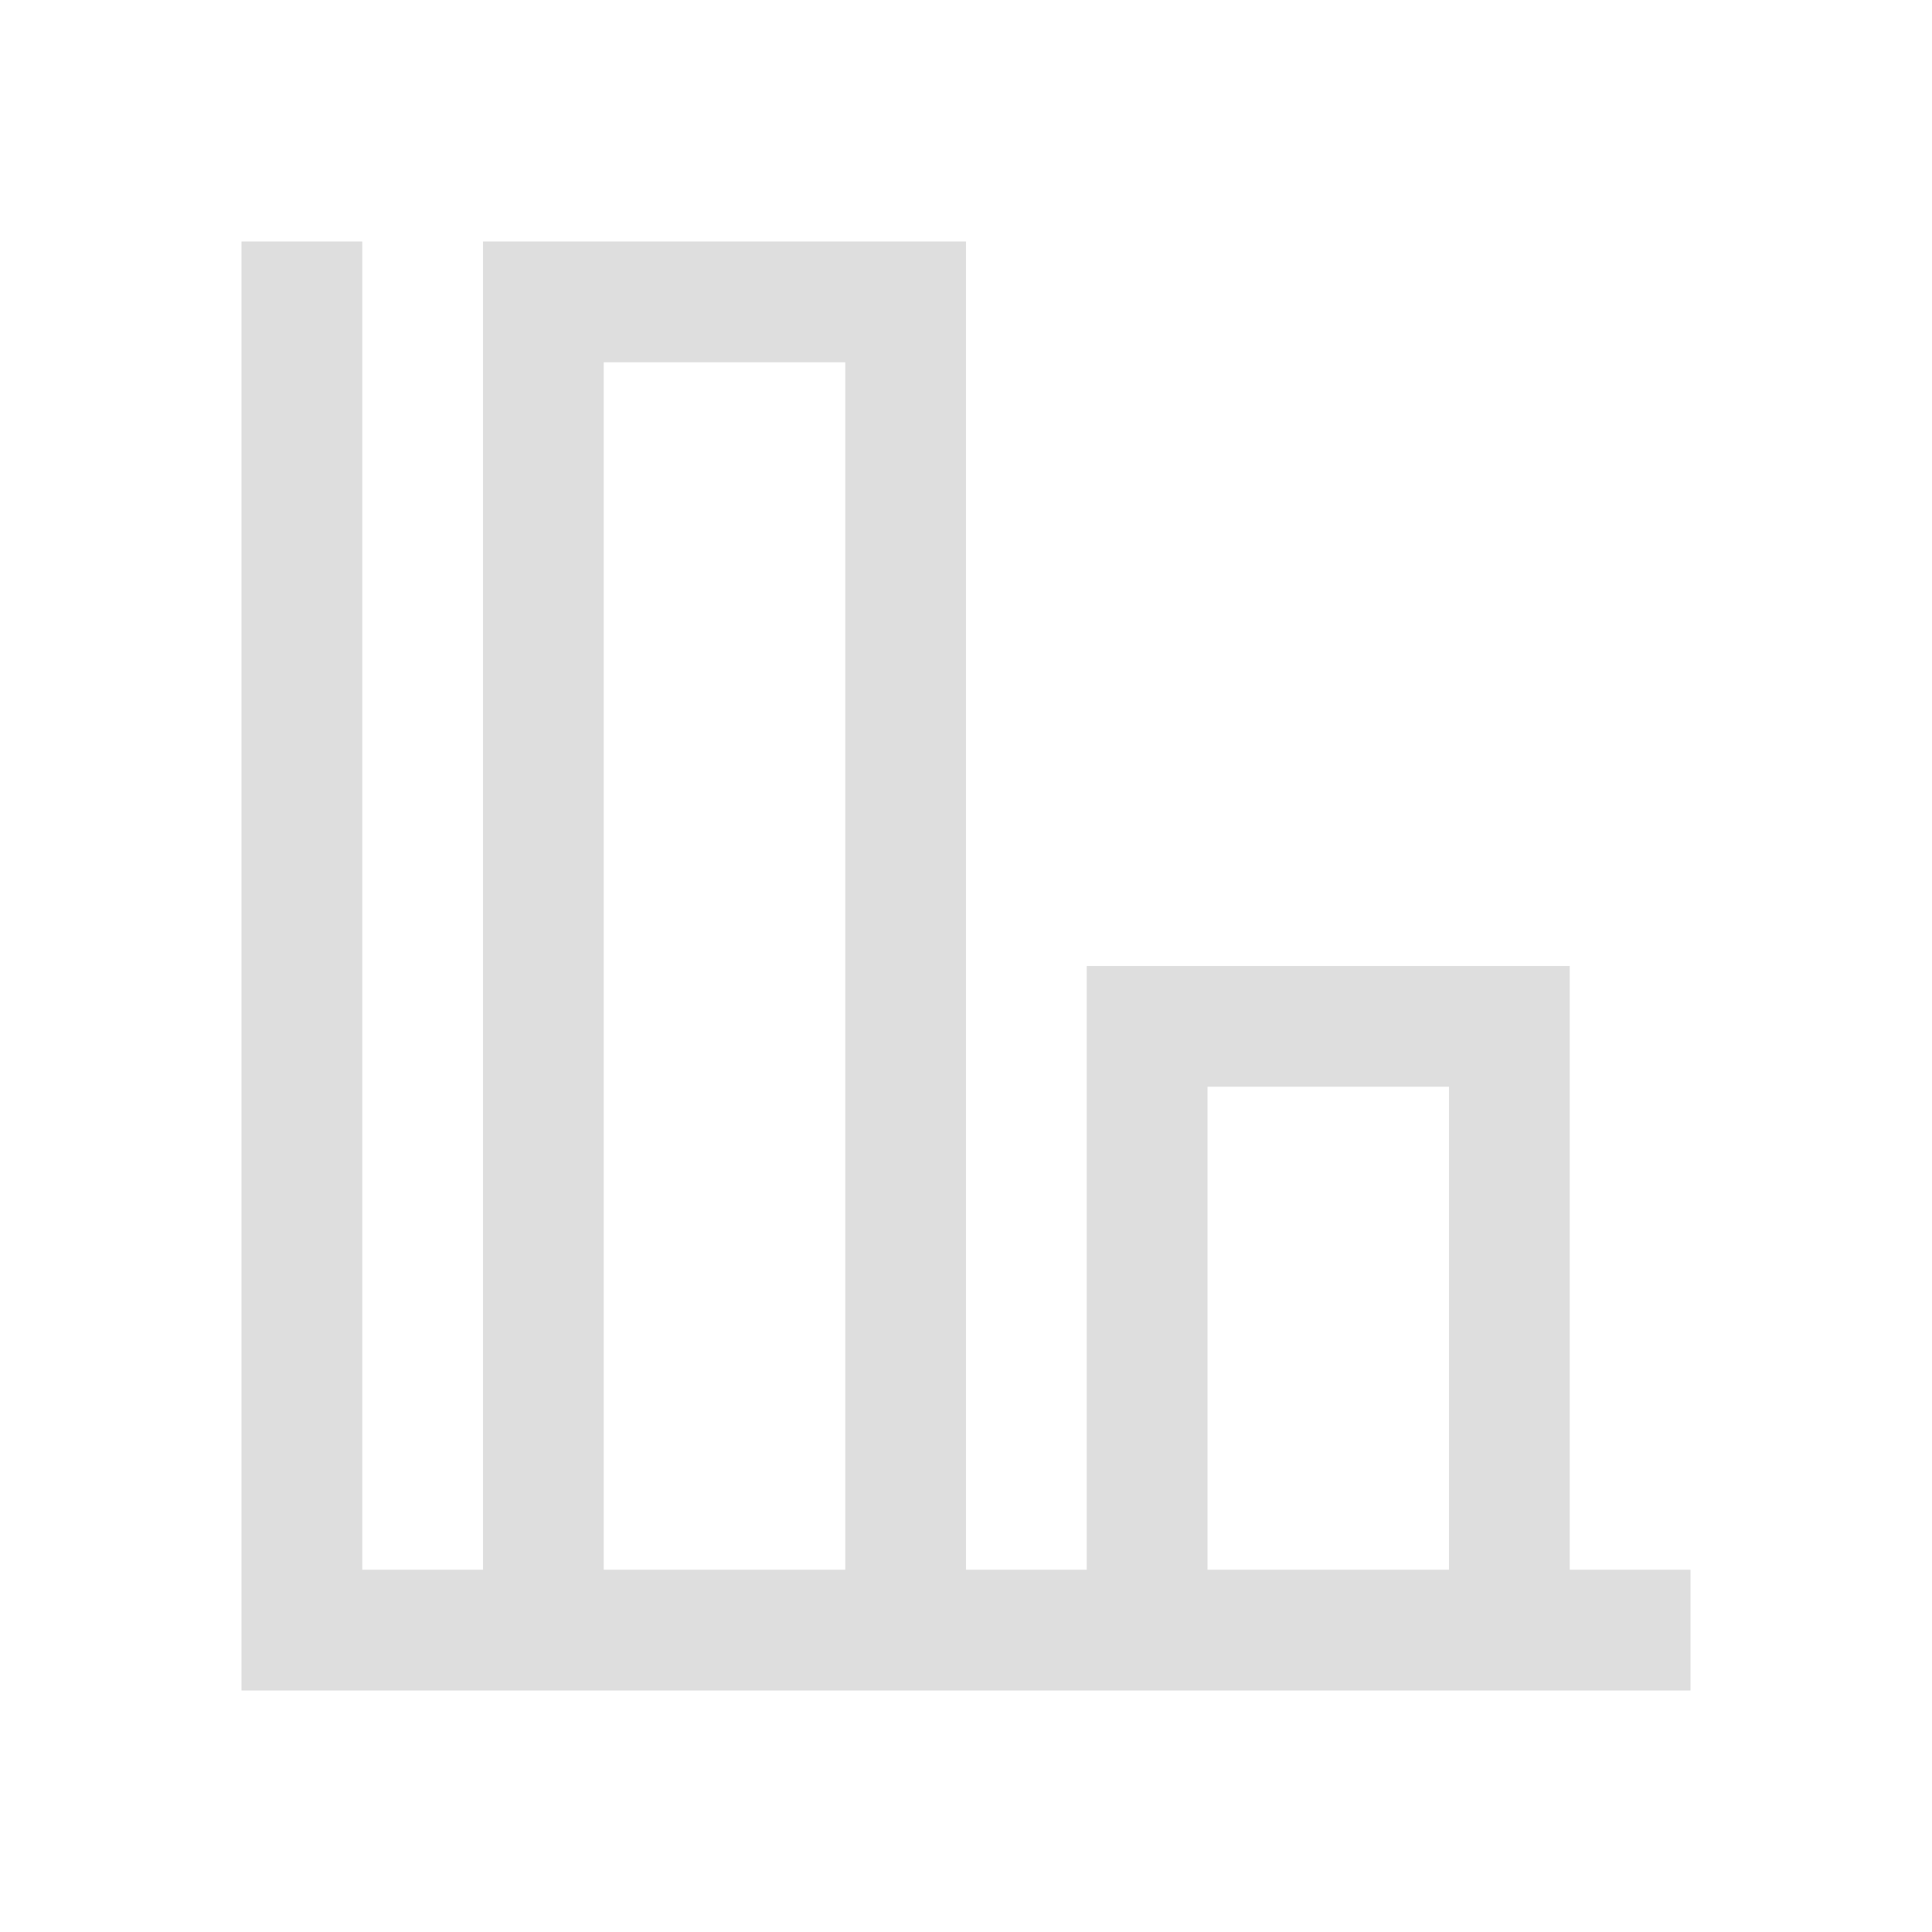 <svg xmlns="http://www.w3.org/2000/svg" viewBox="0 0 16 16"><path d="M2 2v12h12v-1h-1V8H9v5H8V2H4v11H3V2zm3 1h2v10H5zm5 6h2v4h-2z" style="color:#dedede;fill:currentColor;fill-opacity:1;stroke:none"/></svg>